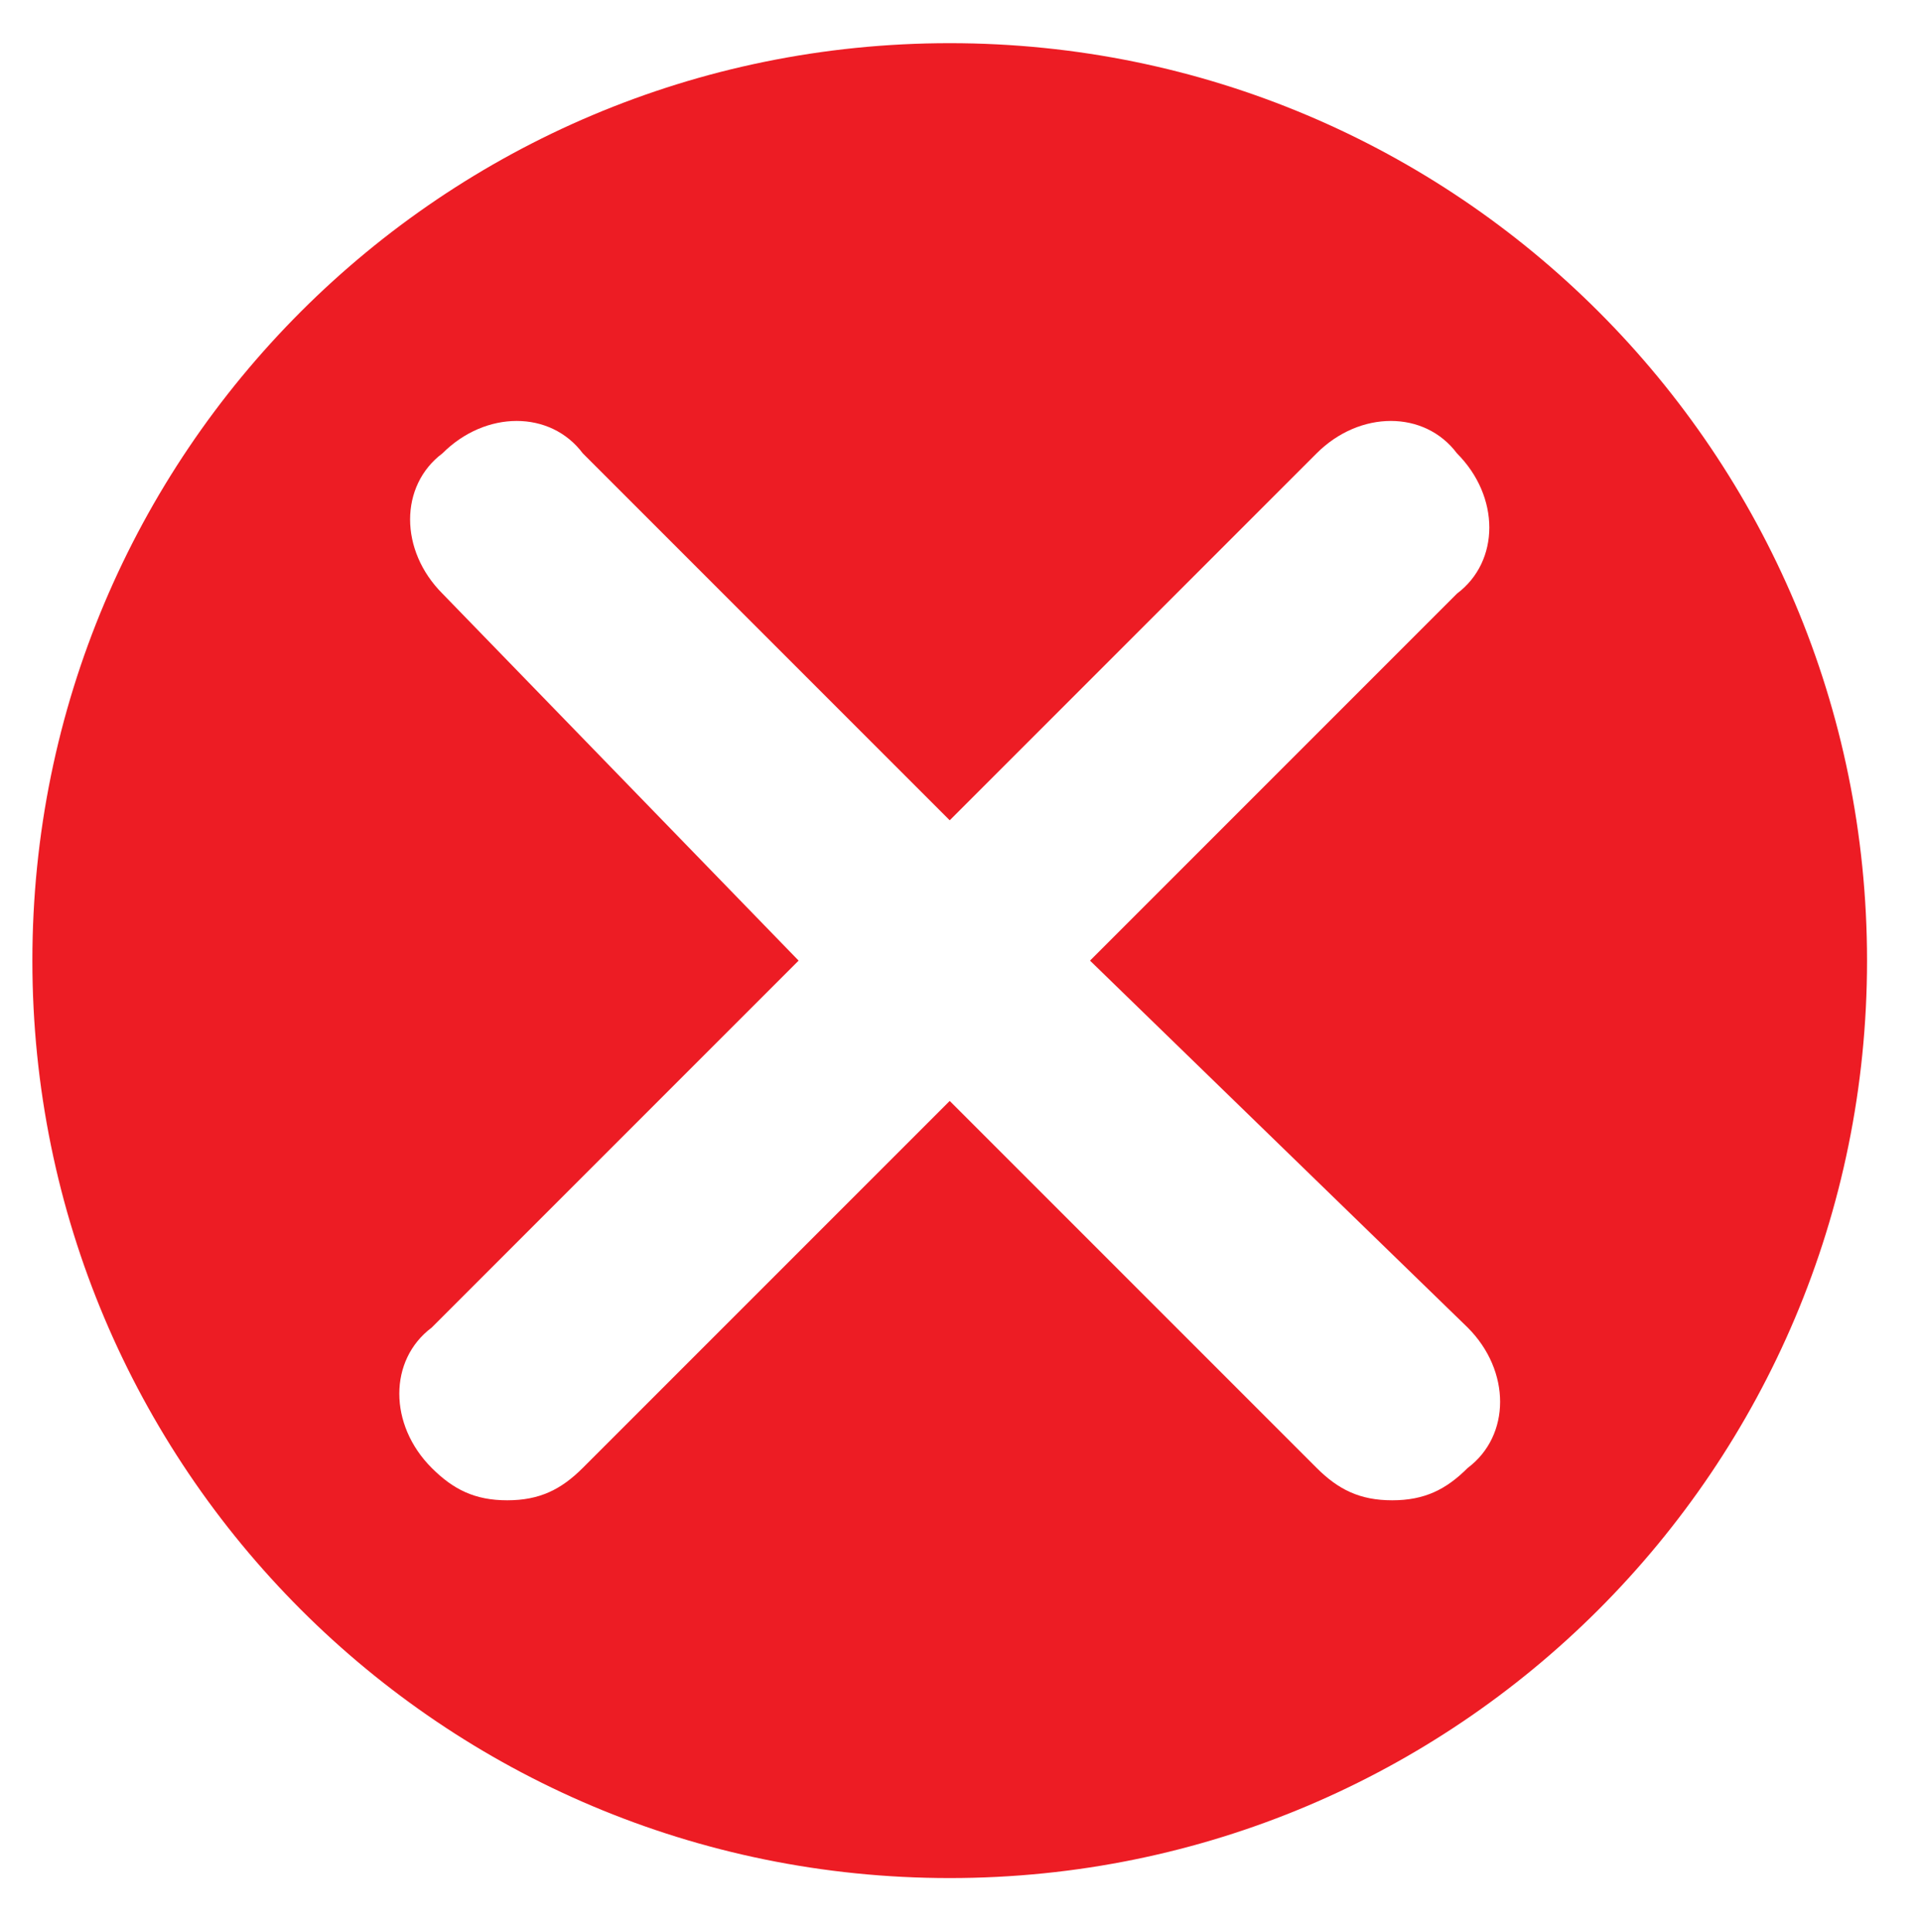 <?xml version="1.0" encoding="utf-8"?>
<!-- Generator: Adobe Illustrator 19.0.0, SVG Export Plug-In . SVG Version: 6.00 Build 0)  -->
<svg version="1.1" id="Capa_1" xmlns="http://www.w3.org/2000/svg" xmlns:xlink="http://www.w3.org/1999/xlink" x="0px" y="0px"
	 viewBox="0 0 17.8 17.9" style="enable-background:new 0 0 17.8 17.9;" xml:space="preserve">
<style type="text/css">
	.st0{fill:#ED1C24;}
</style>
<path id="XMLID_482_" class="st0" d="M8.8,0.4c-4.7,0-8.5,3.8-8.5,8.5c0,4.7,3.8,8.5,8.5,8.5s8.5-3.8,8.5-8.5
	C17.3,4.2,13.5,0.4,8.8,0.4z M13.6,12.3c0.4,0.4,0.4,1,0,1.3c-0.2,0.2-0.4,0.3-0.7,0.3s-0.5-0.1-0.7-0.3l-3.4-3.4l-3.4,3.4
	c-0.2,0.2-0.4,0.3-0.7,0.3s-0.5-0.1-0.7-0.3c-0.4-0.4-0.4-1,0-1.3l3.4-3.4L4.1,5.5c-0.4-0.4-0.4-1,0-1.3c0.4-0.4,1-0.4,1.3,0
	l3.4,3.4l3.4-3.4c0.4-0.4,1-0.4,1.3,0c0.4,0.4,0.4,1,0,1.3l-3.4,3.4L13.6,12.3z"/>
</svg>
